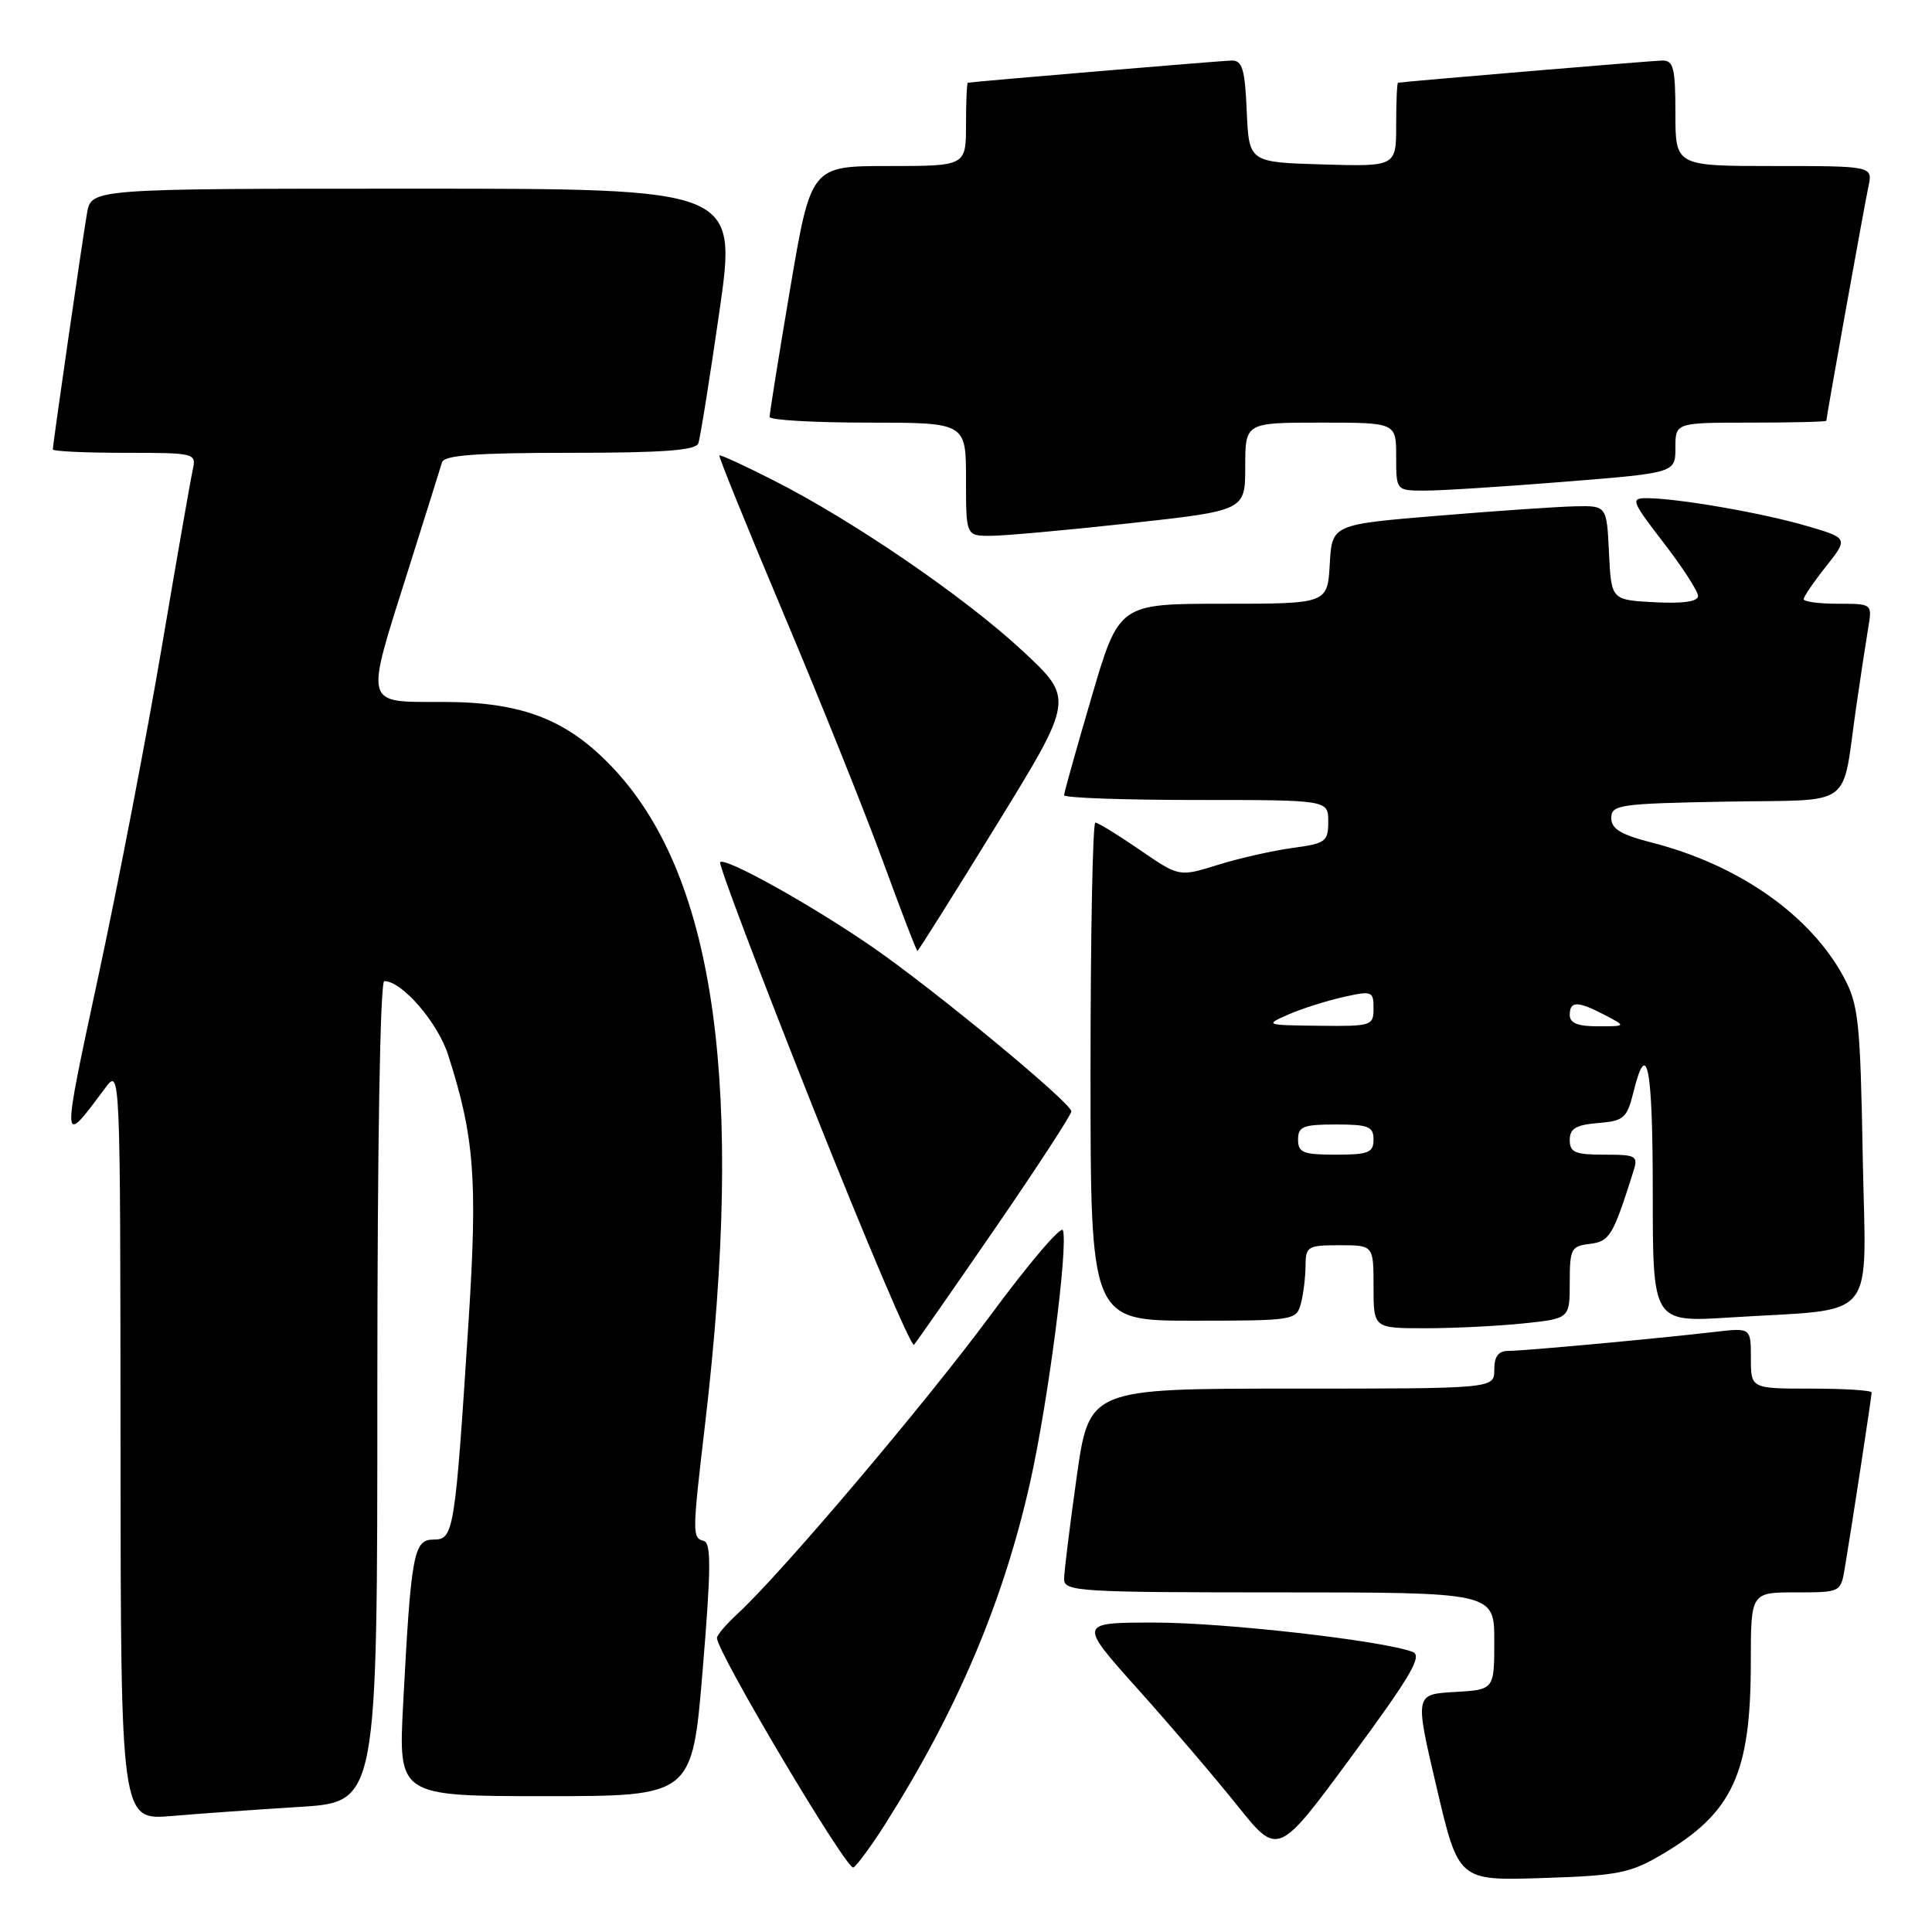 <?xml version="1.0" encoding="UTF-8" standalone="no"?>
<!DOCTYPE svg PUBLIC "-//W3C//DTD SVG 1.1//EN" "http://www.w3.org/Graphics/SVG/1.1/DTD/svg11.dtd" >
<svg xmlns="http://www.w3.org/2000/svg" xmlns:xlink="http://www.w3.org/1999/xlink" version="1.1" viewBox="0 0 256 256">
 <g >
 <path fill="currentColor"
d=" M 220.14 245.77 C 229.59 240.22 231.99 235.06 231.99 220.25 C 232.00 211.00 232.00 211.00 237.95 211.00 C 243.89 211.00 243.91 210.99 244.45 207.75 C 245.39 202.16 248.00 185.05 248.00 184.51 C 248.00 184.23 244.40 184.00 240.00 184.00 C 232.00 184.00 232.00 184.00 232.00 179.97 C 232.00 175.93 232.00 175.93 227.25 176.48 C 219.42 177.39 201.92 179.00 199.89 179.00 C 198.54 179.00 198.00 179.71 198.00 181.50 C 198.00 184.00 198.00 184.00 171.16 184.00 C 144.32 184.00 144.32 184.00 142.66 195.75 C 141.75 202.21 141.00 208.29 141.00 209.25 C 141.00 210.88 143.02 211.00 169.50 211.00 C 198.00 211.00 198.00 211.00 198.00 217.45 C 198.00 223.90 198.00 223.90 192.73 224.20 C 187.46 224.50 187.46 224.50 190.36 236.85 C 193.26 249.21 193.26 249.21 204.38 248.85 C 214.33 248.53 215.99 248.21 220.14 245.77 Z  M 117.31 241.68 C 126.81 226.68 132.90 212.34 136.46 196.58 C 138.85 186.01 141.56 165.19 140.84 163.01 C 140.62 162.36 136.31 167.42 131.26 174.26 C 122.58 186.01 103.41 208.64 97.64 213.92 C 96.19 215.26 95.00 216.66 95.00 217.04 C 95.00 218.92 112.26 247.96 113.08 247.45 C 113.60 247.13 115.50 244.53 117.31 241.68 Z  M 187.17 218.88 C 183.11 217.37 162.24 215.00 153.01 215.00 C 142.88 215.00 142.88 215.00 150.71 223.75 C 155.03 228.56 160.98 235.53 163.95 239.24 C 169.34 245.98 169.34 245.98 179.09 232.74 C 187.01 221.98 188.52 219.38 187.17 218.88 Z  M 39.75 239.42 C 50.00 238.78 50.00 238.78 50.00 184.39 C 50.00 151.81 50.37 130.00 50.92 130.00 C 53.27 130.00 57.99 135.46 59.38 139.78 C 62.85 150.59 63.29 156.22 62.11 174.72 C 60.29 203.06 60.14 204.00 57.46 204.00 C 54.81 204.00 54.47 205.79 53.42 225.75 C 52.78 238.00 52.78 238.00 72.25 238.00 C 91.73 238.00 91.73 238.00 93.11 221.25 C 94.22 207.90 94.25 204.43 93.25 204.18 C 91.71 203.78 91.71 203.30 93.45 188.50 C 98.64 144.25 94.84 116.58 81.58 102.14 C 75.42 95.43 69.40 93.02 58.75 93.01 C 48.09 93.00 48.31 93.82 54.10 75.50 C 56.36 68.35 58.37 61.94 58.57 61.25 C 58.85 60.32 63.11 60.00 75.50 60.00 C 87.84 60.00 92.18 59.68 92.53 58.75 C 92.78 58.06 94.04 50.19 95.33 41.25 C 97.66 25.00 97.66 25.00 54.88 25.00 C 12.09 25.00 12.09 25.00 11.53 28.25 C 10.91 31.84 7.00 58.85 7.00 59.55 C 7.00 59.80 11.28 60.00 16.52 60.00 C 25.87 60.00 26.03 60.04 25.54 62.25 C 25.26 63.49 23.42 74.05 21.44 85.72 C 19.46 97.40 15.70 116.93 13.08 129.13 C 8.10 152.34 8.08 152.02 13.94 144.17 C 15.94 141.50 15.94 141.50 15.97 191.35 C 16.00 241.20 16.00 241.20 22.75 240.63 C 26.46 240.31 34.11 239.77 39.75 239.42 Z  M 131.86 162.76 C 137.44 154.65 141.98 147.67 141.96 147.26 C 141.89 146.08 123.71 131.07 115.53 125.44 C 107.44 119.86 96.11 113.56 95.42 114.24 C 95.18 114.49 100.73 129.13 107.74 146.78 C 114.76 164.44 120.77 178.57 121.11 178.19 C 121.44 177.81 126.28 170.87 131.86 162.76 Z  M 201.85 175.36 C 208.00 174.72 208.00 174.72 208.00 169.92 C 208.00 165.48 208.19 165.11 210.66 164.82 C 213.29 164.50 213.74 163.75 216.42 155.25 C 217.09 153.14 216.85 153.00 212.57 153.00 C 208.71 153.00 208.00 152.70 208.00 151.06 C 208.00 149.54 208.81 149.05 211.75 148.81 C 215.16 148.53 215.58 148.16 216.43 144.75 C 218.25 137.37 219.00 141.26 219.00 158.11 C 219.00 175.22 219.00 175.22 229.25 174.57 C 249.15 173.31 247.23 175.65 246.82 153.15 C 246.50 135.35 246.26 133.12 244.32 129.50 C 239.90 121.27 230.39 114.59 218.88 111.65 C 214.76 110.59 213.50 109.83 213.50 108.39 C 213.50 106.63 214.57 106.48 228.68 106.22 C 246.01 105.91 243.96 107.42 245.98 93.50 C 246.54 89.65 247.24 85.04 247.54 83.25 C 248.09 80.00 248.09 80.00 243.55 80.00 C 241.05 80.00 239.00 79.73 239.00 79.39 C 239.00 79.06 240.33 77.10 241.97 75.04 C 244.93 71.30 244.93 71.30 239.22 69.64 C 233.32 67.93 222.26 66.02 218.19 66.01 C 216.03 66.00 216.18 66.39 220.44 71.92 C 222.95 75.18 225.00 78.35 225.00 78.97 C 225.00 79.71 223.02 80.00 219.25 79.80 C 213.50 79.50 213.50 79.50 213.20 73.25 C 212.90 67.00 212.90 67.00 208.70 67.09 C 206.39 67.14 198.20 67.70 190.50 68.34 C 176.50 69.50 176.50 69.50 176.20 74.75 C 175.90 80.00 175.90 80.00 162.08 80.00 C 148.27 80.00 148.27 80.00 144.64 92.37 C 142.64 99.17 141.00 105.02 141.00 105.37 C 141.00 105.72 148.88 106.00 158.50 106.00 C 176.00 106.00 176.00 106.00 176.00 108.86 C 176.00 111.52 175.66 111.77 171.25 112.36 C 168.64 112.72 164.19 113.72 161.37 114.60 C 156.24 116.20 156.24 116.20 151.01 112.60 C 148.13 110.62 145.49 109.00 145.14 109.00 C 144.79 109.00 144.50 123.85 144.50 142.00 C 144.50 175.00 144.50 175.00 158.13 175.00 C 171.43 175.00 171.78 174.94 172.37 172.75 C 172.70 171.51 172.98 169.26 172.99 167.75 C 173.00 165.16 173.26 165.00 177.50 165.00 C 182.00 165.00 182.00 165.00 182.00 170.50 C 182.00 176.00 182.00 176.00 188.85 176.00 C 192.62 176.00 198.47 175.71 201.85 175.36 Z  M 132.06 109.30 C 142.33 92.60 142.33 92.60 135.47 86.22 C 127.80 79.10 113.10 69.03 102.52 63.66 C 98.69 61.71 95.45 60.22 95.32 60.35 C 95.19 60.48 99.06 70.01 103.92 81.54 C 108.78 93.07 114.68 107.79 117.04 114.25 C 119.40 120.71 121.43 126.00 121.56 126.00 C 121.69 126.00 126.41 118.48 132.06 109.30 Z  M 149.75 69.33 C 165.00 67.65 165.00 67.65 165.00 61.83 C 165.00 56.00 165.00 56.00 175.00 56.00 C 185.00 56.00 185.00 56.00 185.00 60.50 C 185.00 65.00 185.00 65.00 188.75 65.01 C 190.81 65.02 199.14 64.49 207.25 63.84 C 222.00 62.66 222.00 62.66 222.00 59.33 C 222.00 56.00 222.00 56.00 232.00 56.00 C 237.50 56.00 242.00 55.89 242.00 55.75 C 242.01 55.21 247.02 27.34 247.57 24.75 C 248.16 22.00 248.16 22.00 235.08 22.00 C 222.00 22.00 222.00 22.00 222.00 15.00 C 222.00 8.99 221.75 8.00 220.25 8.02 C 218.95 8.04 186.72 10.75 185.25 10.96 C 185.11 10.98 185.00 13.49 185.00 16.54 C 185.00 22.07 185.00 22.07 175.25 21.79 C 165.50 21.50 165.50 21.50 165.20 14.75 C 164.96 9.16 164.62 8.00 163.20 8.02 C 161.93 8.04 129.68 10.75 128.25 10.96 C 128.11 10.98 128.00 13.47 128.00 16.50 C 128.00 22.00 128.00 22.00 117.73 22.00 C 107.46 22.00 107.46 22.00 104.70 38.25 C 103.19 47.19 101.96 54.84 101.98 55.25 C 101.99 55.66 107.85 56.00 115.00 56.00 C 128.00 56.00 128.00 56.00 128.00 63.50 C 128.00 71.00 128.00 71.00 131.25 71.00 C 133.04 71.00 141.36 70.25 149.75 69.33 Z  M 172.00 151.00 C 172.00 149.27 172.67 149.00 177.00 149.00 C 181.33 149.00 182.00 149.27 182.00 151.00 C 182.00 152.73 181.33 153.00 177.00 153.00 C 172.67 153.00 172.00 152.73 172.00 151.00 Z  M 170.71 134.43 C 172.47 133.66 175.73 132.62 177.96 132.12 C 181.81 131.26 182.00 131.33 182.00 133.61 C 182.00 135.92 181.75 136.00 174.75 135.92 C 167.64 135.84 167.56 135.81 170.71 134.43 Z  M 208.00 134.50 C 208.00 132.61 209.02 132.61 212.64 134.49 C 215.50 135.99 215.50 135.99 211.75 135.99 C 209.08 136.00 208.00 135.57 208.00 134.50 Z "/>
</g>
</svg>